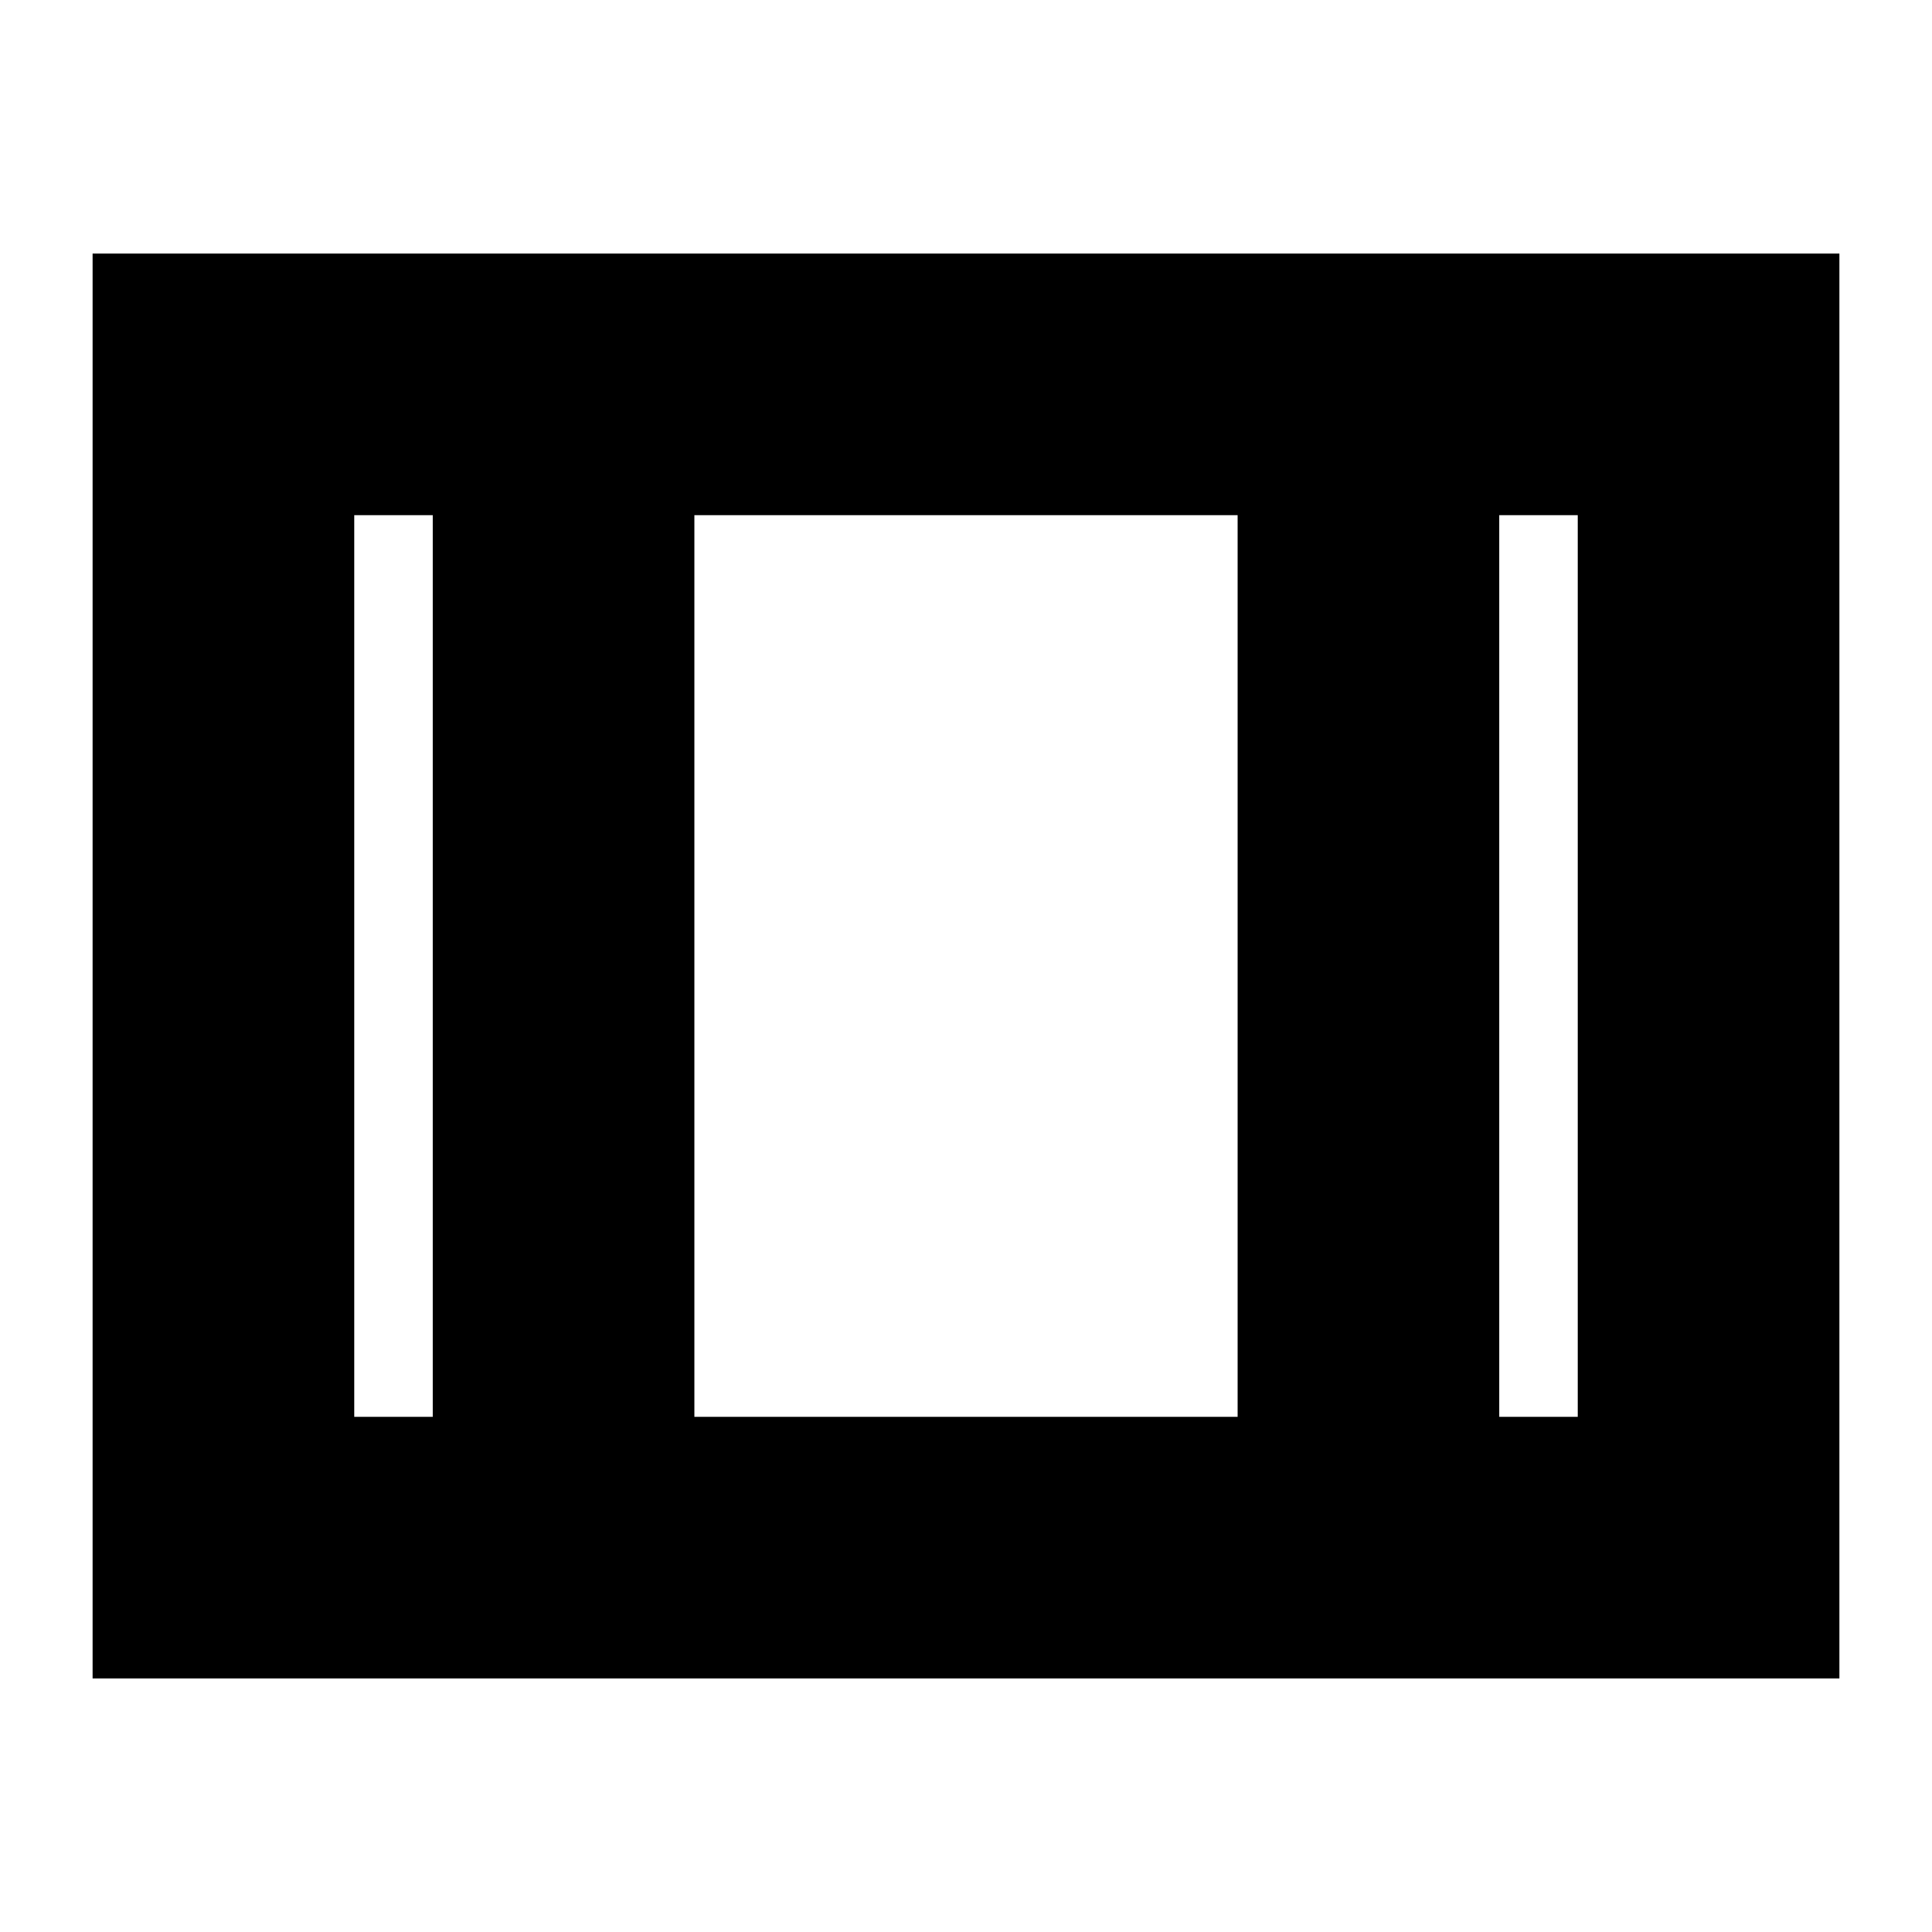 <svg xmlns="http://www.w3.org/2000/svg" height="20" width="20"><path d="M.958 17.375V2.625h18.084v14.75Zm2.709-2.708h.812V5.333h-.812Zm3.521 0h5.624V5.333H7.188Zm8.333 0h.812V5.333h-.812ZM7.188 5.333v9.334Z"/></svg>